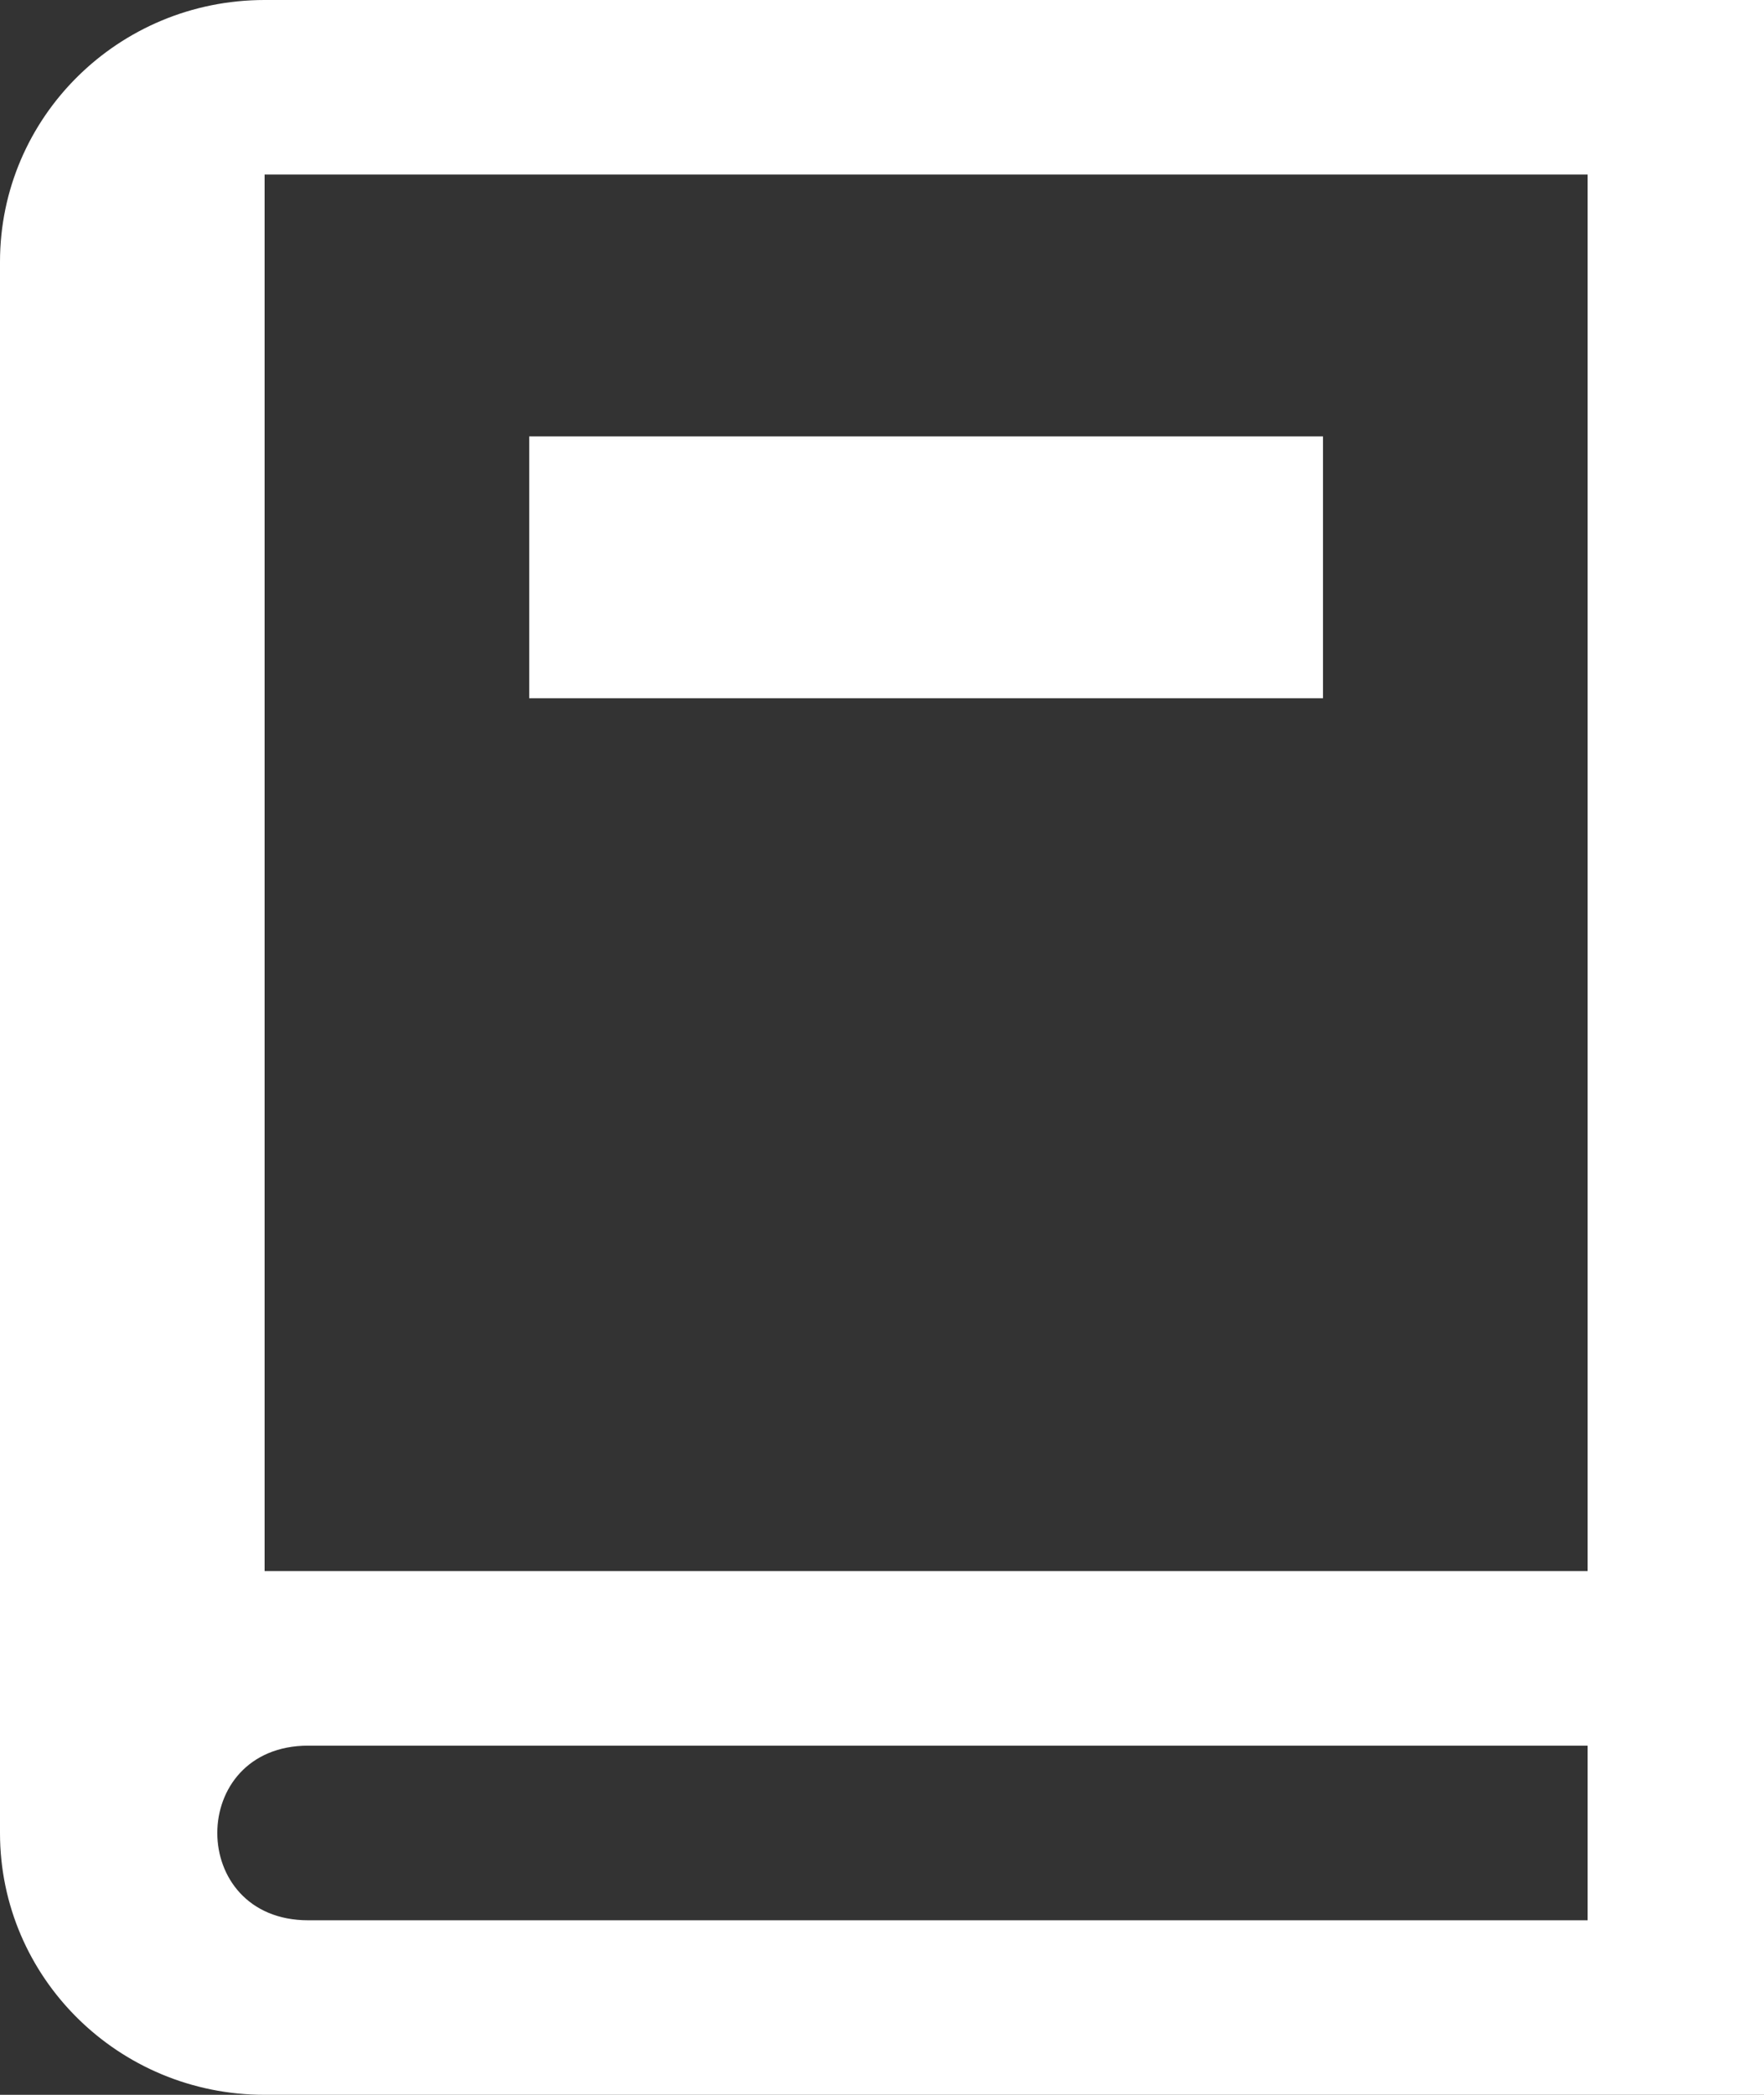 <svg width="16" height="19" viewBox="0 0 16 19" fill="none" xmlns="http://www.w3.org/2000/svg">
<rect x="0" y="0" width="16" height="19" fill="#333333" stroke="none"/>
<path fill-rule="evenodd" clip-rule="evenodd" d="M16 19H2.4C1.074 19 0 17.937 0 16.625V2.375C0 1.063 1.074 0 2.4 0H16V19ZM14.4 15.833H2.796C1.696 15.833 1.696 17.417 2.796 17.417H14.4V15.833ZM14.4 1.583H2.4V14.25H14.4V1.583ZM12 3.958V6.333H4.8V3.958H12Z" fill="white"/>
</svg>
